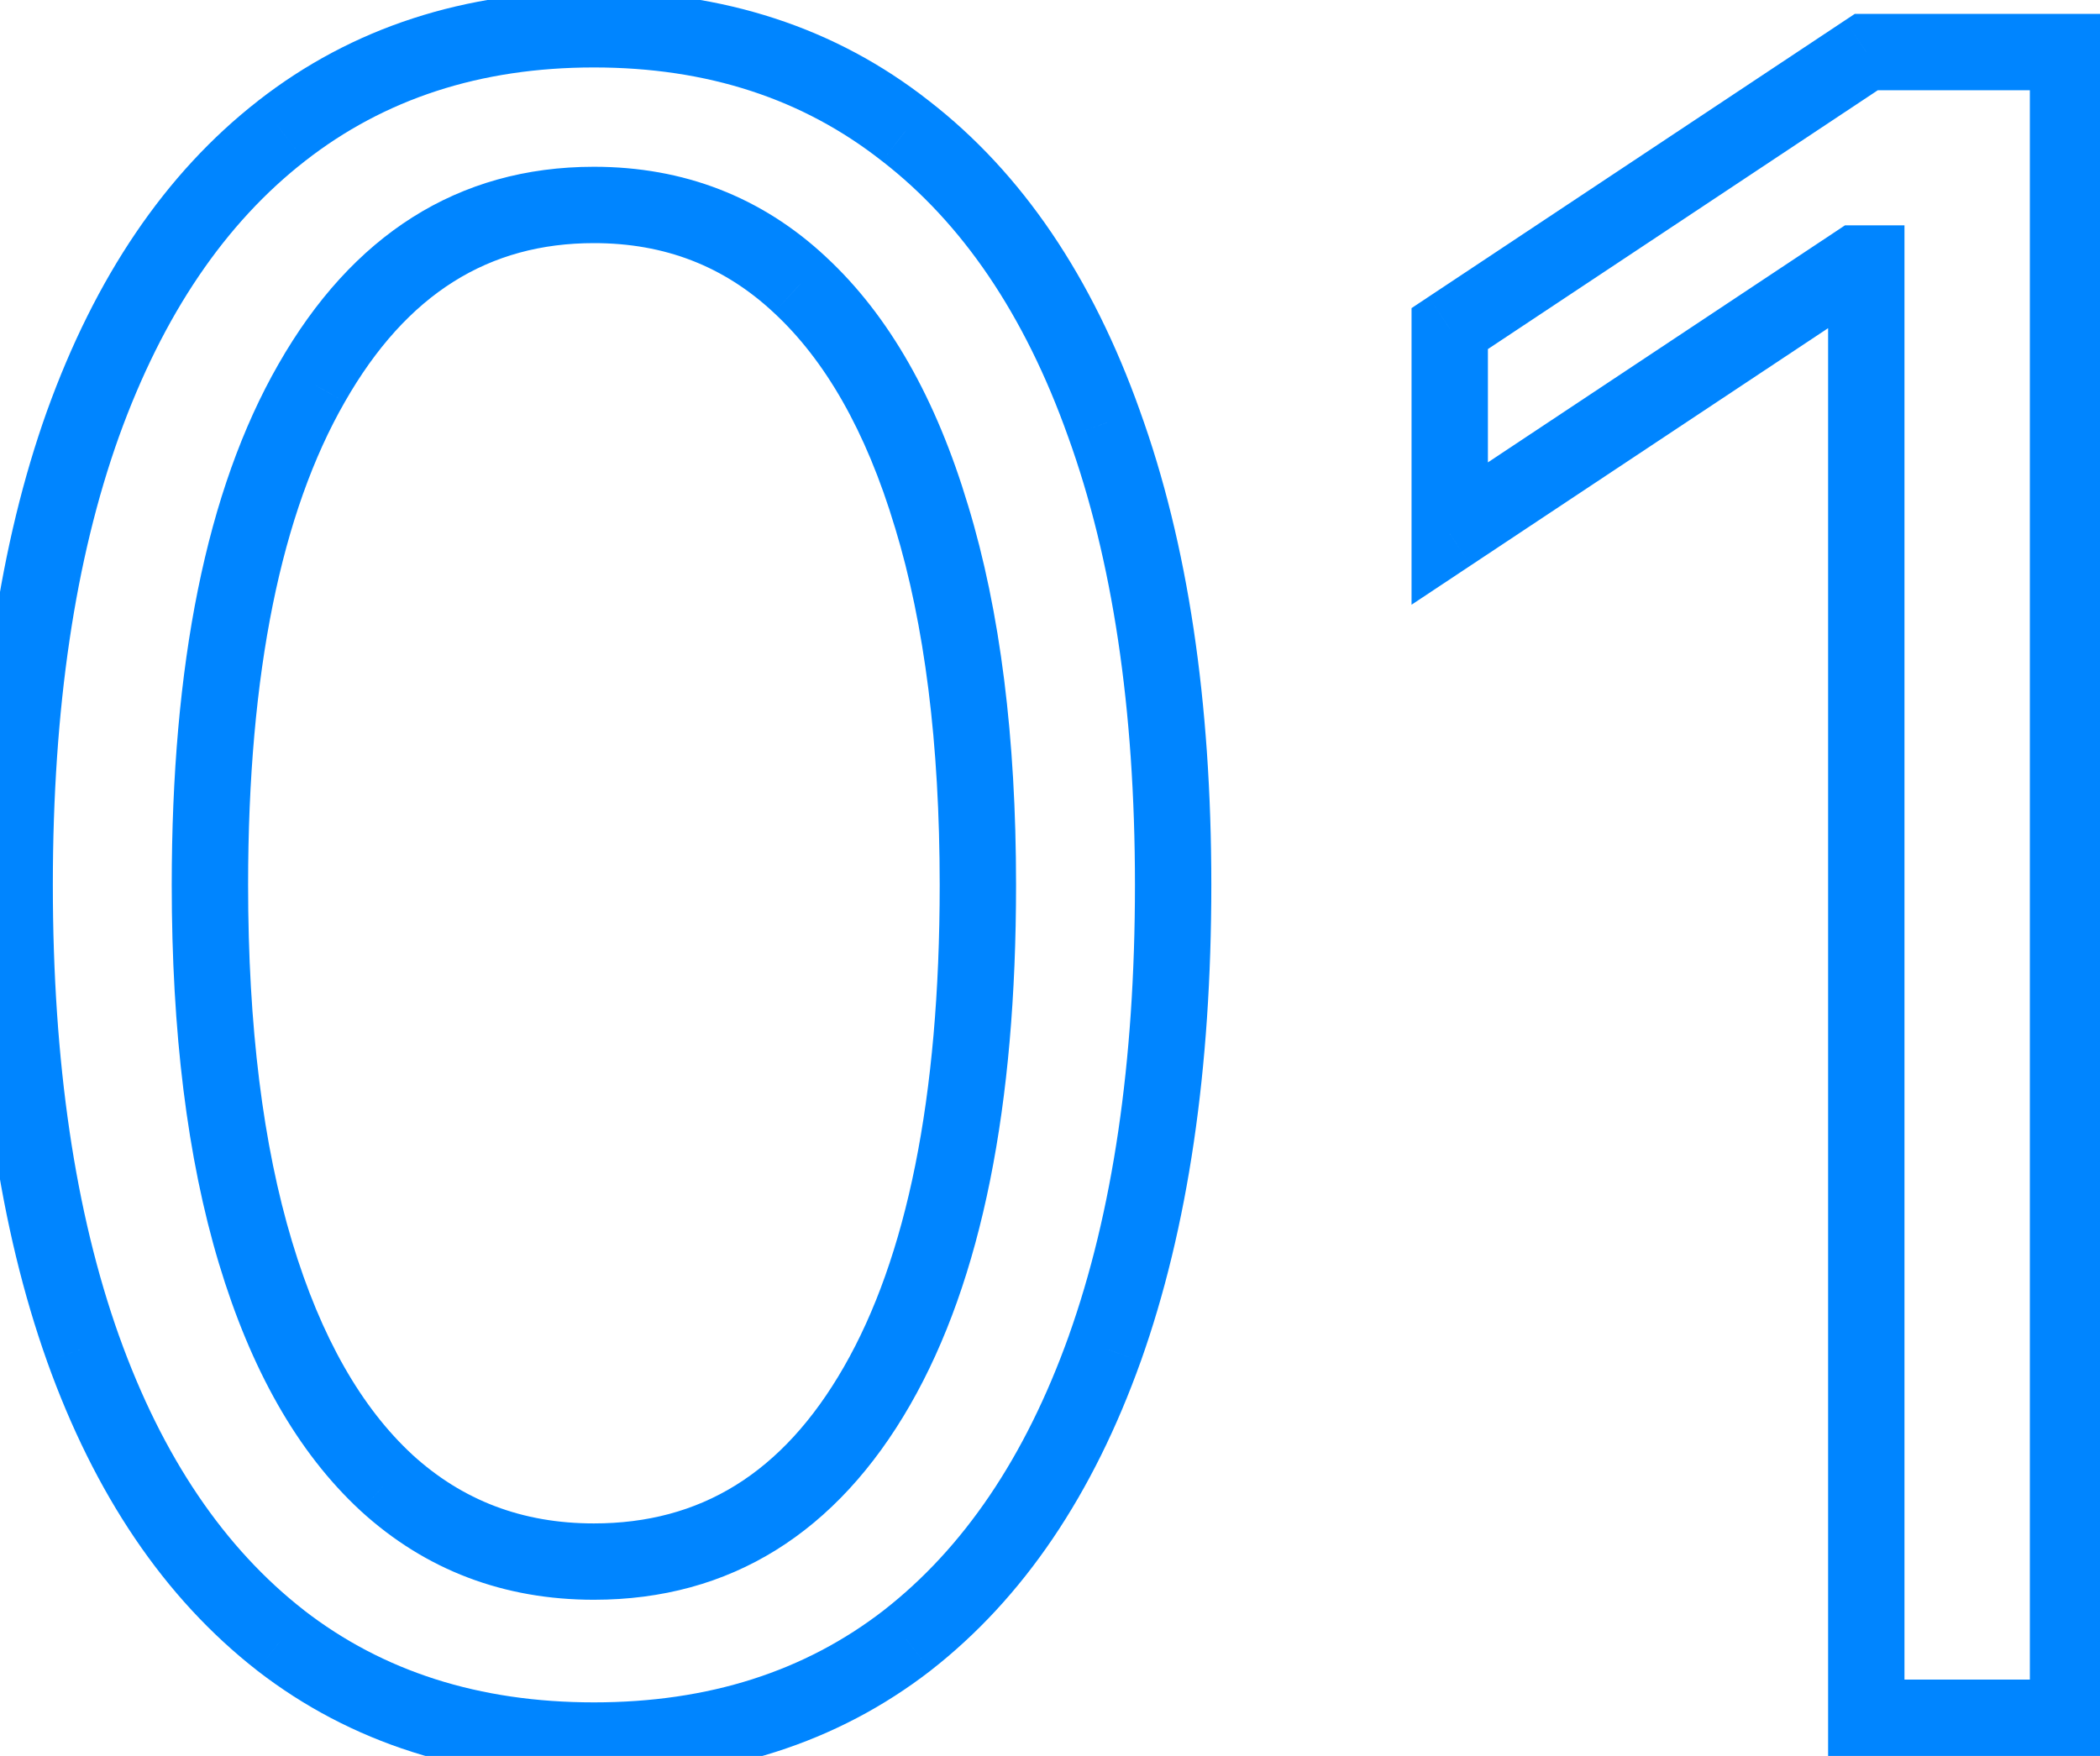 <svg width="55" height="46" viewBox="0 0 55 46" fill="none" xmlns="http://www.w3.org/2000/svg">
<path d="M7.352 42.976L6.737 43.764L6.74 43.767L7.352 42.976ZM2.174 35.327L1.232 35.662L1.232 35.663L2.174 35.327ZM2.174 11.101L1.233 10.762L1.232 10.764L2.174 11.101ZM7.373 3.43L7.988 4.219L7.989 4.218L7.373 3.43ZM23.715 3.43L23.097 4.217L23.103 4.221L23.715 3.43ZM28.914 11.101L27.972 11.436L27.974 11.441L28.914 11.101ZM28.935 35.327L29.877 35.663L29.878 35.662L28.935 35.327ZM23.758 42.976L24.37 43.767L24.373 43.764L23.758 42.976ZM22.97 36.307L22.102 35.809L22.102 35.809L22.97 36.307ZM24.397 13.53L23.439 13.817L23.441 13.821L24.397 13.53ZM20.945 7.457L20.263 8.188L20.267 8.192L20.945 7.457ZM8.161 10.036L9.029 10.533L9.03 10.531L8.161 10.036ZM6.691 32.812L5.734 33.101L5.734 33.101L6.691 32.812ZM10.121 38.842L9.443 39.577L9.446 39.58L10.121 38.842ZM15.555 44.597C12.537 44.597 10.025 43.78 7.963 42.185L6.74 43.767C9.195 45.666 12.152 46.597 15.555 46.597V44.597ZM7.967 42.187C5.89 40.568 4.26 38.192 3.116 34.99L1.232 35.663C2.474 39.138 4.297 41.861 6.737 43.764L7.967 42.187ZM3.116 34.991C1.972 31.776 1.384 27.848 1.384 23.182H-0.616C-0.616 28.005 -0.01 32.173 1.232 35.662L3.116 34.991ZM1.384 23.182C1.384 18.545 1.971 14.638 3.116 11.437L1.232 10.764C-0.01 14.239 -0.616 18.387 -0.616 23.182H1.384ZM3.115 11.44C4.274 8.222 5.911 5.839 7.988 4.219L6.758 2.642C4.318 4.545 2.489 7.275 1.233 10.762L3.115 11.44ZM7.989 4.218C10.067 2.595 12.572 1.767 15.555 1.767V-0.233C12.174 -0.233 9.224 0.715 6.757 2.642L7.989 4.218ZM15.555 1.767C18.538 1.767 21.034 2.595 23.097 4.217L24.333 2.644C21.879 0.715 18.935 -0.233 15.555 -0.233V1.767ZM23.103 4.221C25.192 5.84 26.828 8.221 27.972 11.436L29.856 10.765C28.614 7.276 26.784 4.543 24.328 2.64L23.103 4.221ZM27.974 11.441C29.131 14.641 29.725 18.546 29.725 23.182H31.725C31.725 18.386 31.112 14.237 29.854 10.761L27.974 11.441ZM29.725 23.182C29.725 27.848 29.138 31.776 27.993 34.991L29.878 35.662C31.119 32.173 31.725 28.005 31.725 23.182H29.725ZM27.994 34.99C26.849 38.192 25.22 40.568 23.143 42.187L24.373 43.764C26.813 41.861 28.635 39.138 29.877 35.663L27.994 34.99ZM23.146 42.185C21.084 43.78 18.572 44.597 15.555 44.597V46.597C18.957 46.597 21.914 45.666 24.37 43.767L23.146 42.185ZM15.555 41.909C19.141 41.909 21.921 40.141 23.837 36.805L22.102 35.809C20.495 38.609 18.332 39.909 15.555 39.909V41.909ZM23.837 36.805C25.723 33.52 26.611 28.943 26.611 23.182H24.611C24.611 28.784 23.739 32.958 22.102 35.809L23.837 36.805ZM26.611 23.182C26.611 19.338 26.2 16.016 25.354 13.238L23.441 13.821C24.213 16.356 24.611 19.469 24.611 23.182H26.611ZM25.355 13.243C24.526 10.473 23.3 8.272 21.624 6.723L20.267 8.192C21.602 9.427 22.677 11.274 23.439 13.817L25.355 13.243ZM21.628 6.726C19.945 5.156 17.902 4.369 15.555 4.369V6.369C17.412 6.369 18.963 6.975 20.263 8.188L21.628 6.726ZM15.555 4.369C11.987 4.369 9.217 6.168 7.293 9.54L9.03 10.531C10.656 7.681 12.815 6.369 15.555 6.369V4.369ZM7.294 9.538C5.395 12.85 4.498 17.433 4.498 23.182H6.498C6.498 17.596 7.377 13.414 9.029 10.533L7.294 9.538ZM4.498 23.182C4.498 27.024 4.902 30.338 5.734 33.101L7.649 32.524C6.89 30.003 6.498 26.896 6.498 23.182H4.498ZM5.734 33.101C6.563 35.855 7.781 38.042 9.443 39.577L10.8 38.108C9.479 36.887 8.41 35.054 7.649 32.524L5.734 33.101ZM9.446 39.58C11.144 41.133 13.198 41.909 15.555 41.909V39.909C13.678 39.909 12.111 39.307 10.796 38.105L9.446 39.58ZM54.163 1.364H55.163V0.364H54.163V1.364ZM54.163 45V46H55.163V45H54.163ZM48.879 45H47.879V46H48.879V45ZM48.879 6.903H49.879V5.903H48.879V6.903ZM48.623 6.903V5.903H48.321L48.07 6.07L48.623 6.903ZM37.969 13.977H36.969V15.842L38.523 14.81L37.969 13.977ZM37.969 8.608L37.416 7.775L36.969 8.072V8.608H37.969ZM48.879 1.364V0.364H48.577L48.325 0.531L48.879 1.364ZM53.163 1.364V45H55.163V1.364H53.163ZM54.163 44H48.879V46H54.163V44ZM49.879 45V6.903H47.879V45H49.879ZM48.879 5.903H48.623V7.903H48.879V5.903ZM48.07 6.07L37.416 13.144L38.523 14.81L49.176 7.736L48.07 6.07ZM38.969 13.977V8.608H36.969V13.977H38.969ZM38.523 9.441L49.432 2.197L48.325 0.531L37.416 7.775L38.523 9.441ZM48.879 2.364H54.163V0.364H48.879V2.364Z" fill="#0085FF"/>
</svg>
